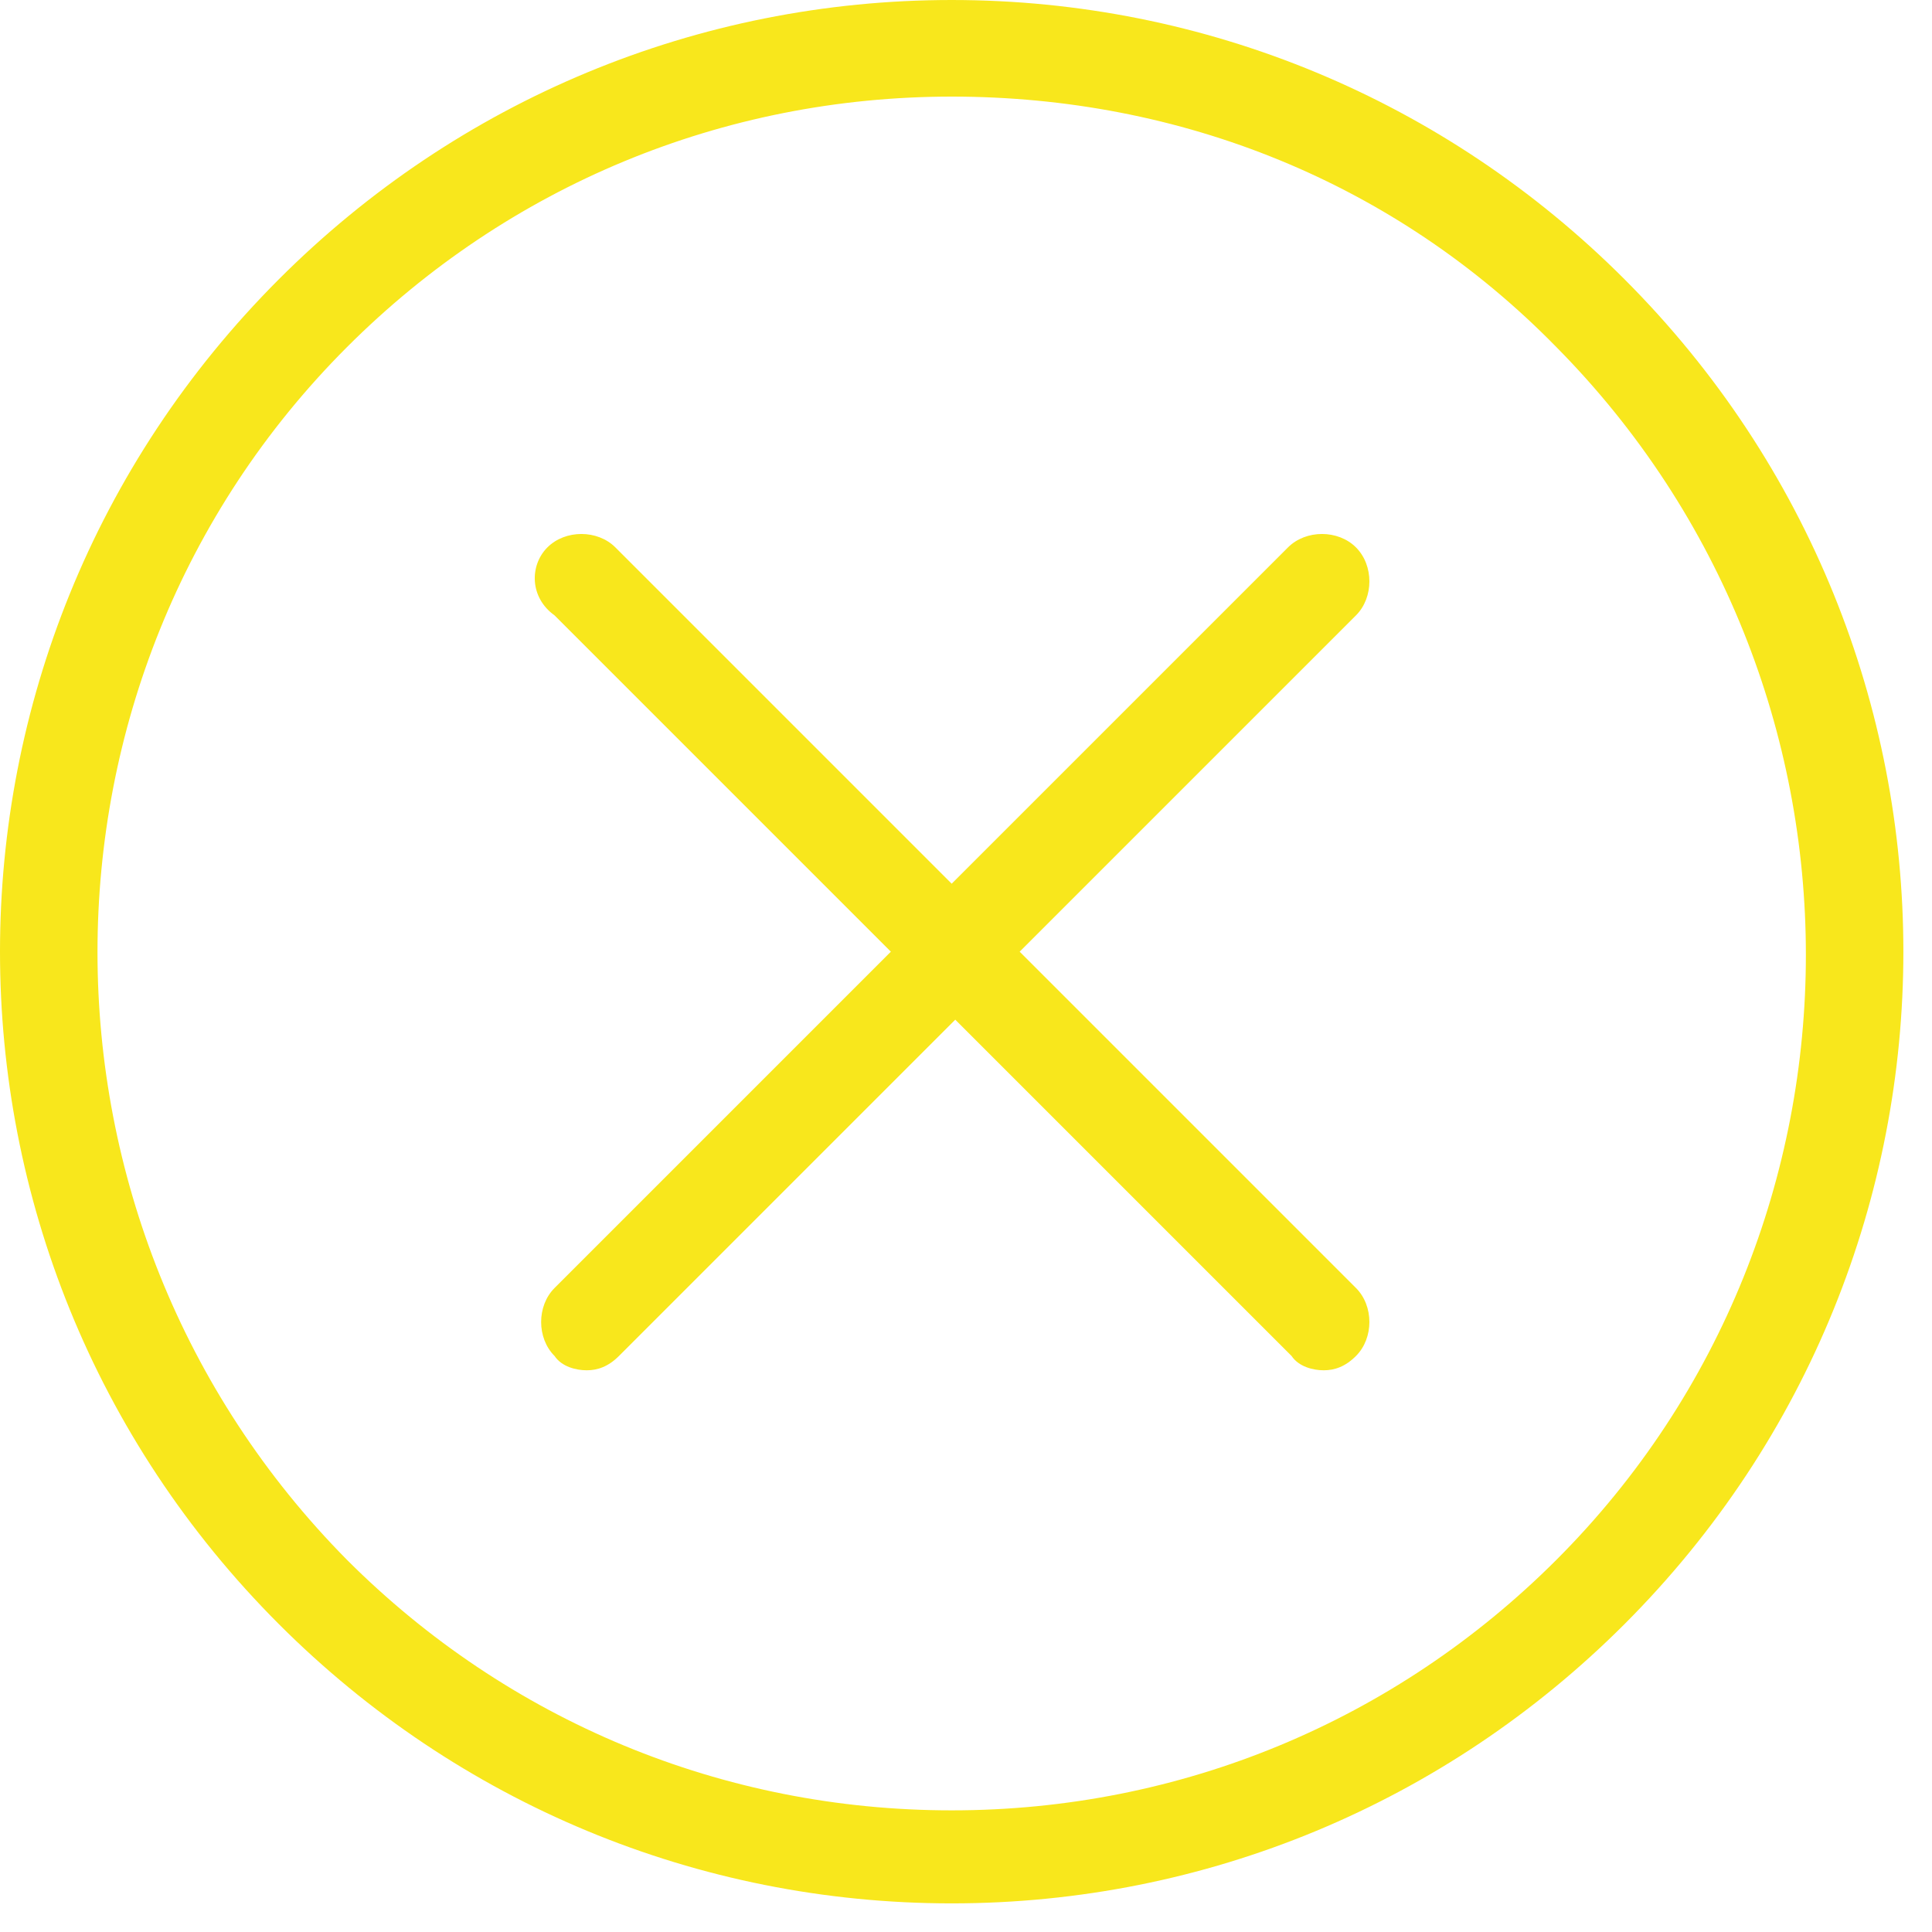 <svg xmlns="http://www.w3.org/2000/svg" xmlns:xlink="http://www.w3.org/1999/xlink" version="1.1" id="Capa_1" x="0px" y="0px" viewBox="0 0 54 54" style="enable-background:new 0 0 54 54;" xml:space="preserve">
<style type="text/css">
	.st0{fill-rule:evenodd;clip-rule:evenodd;fill:#F8E71C;}
</style>
<desc>Created with Sketch.</desc>
<g id="Iconos-Modyo-Asp">
	<g id="str-error" transform="translate(-6, -6)">
		<path id="Combined-Shape" class="st0" d="M32.6,6c7.1,0,13.8,2.8,18.8,7.8c10.4,10.4,10.4,27.2,0,37.6c-5,5-11.7,7.8-18.8,7.8    s-13.8-2.8-18.8-7.8C3.4,41,3.4,24.2,13.8,13.8C18.8,8.8,25.5,6,32.6,6z M32.6,8.7c-6.4,0-12.4,2.5-16.9,7    c-9.3,9.3-9.3,24.5,0,33.9c4.5,4.5,10.5,7,16.9,7s12.4-2.5,16.9-7c9.3-9.3,9.3-24.5,0-33.9C45,11.1,39,8.7,32.6,8.7z M21.3,21.3    c0.5-0.5,1.4-0.5,1.9,0l0,0l9.4,9.4l9.4-9.4c0.5-0.5,1.4-0.5,1.9,0c0.5,0.5,0.5,1.4,0,1.9l0,0l-9.4,9.4l9.4,9.4    c0.5,0.5,0.5,1.4,0,1.9c-0.3,0.3-0.6,0.4-0.9,0.4s-0.7-0.1-0.9-0.4l0,0l-9.4-9.4l-9.4,9.4c-0.3,0.3-0.6,0.4-0.9,0.4    s-0.7-0.1-0.9-0.4c-0.5-0.5-0.5-1.4,0-1.9l0,0l9.4-9.4l-9.4-9.4C20.8,22.7,20.8,21.8,21.3,21.3z"/>
	</g>
</g>
</svg>